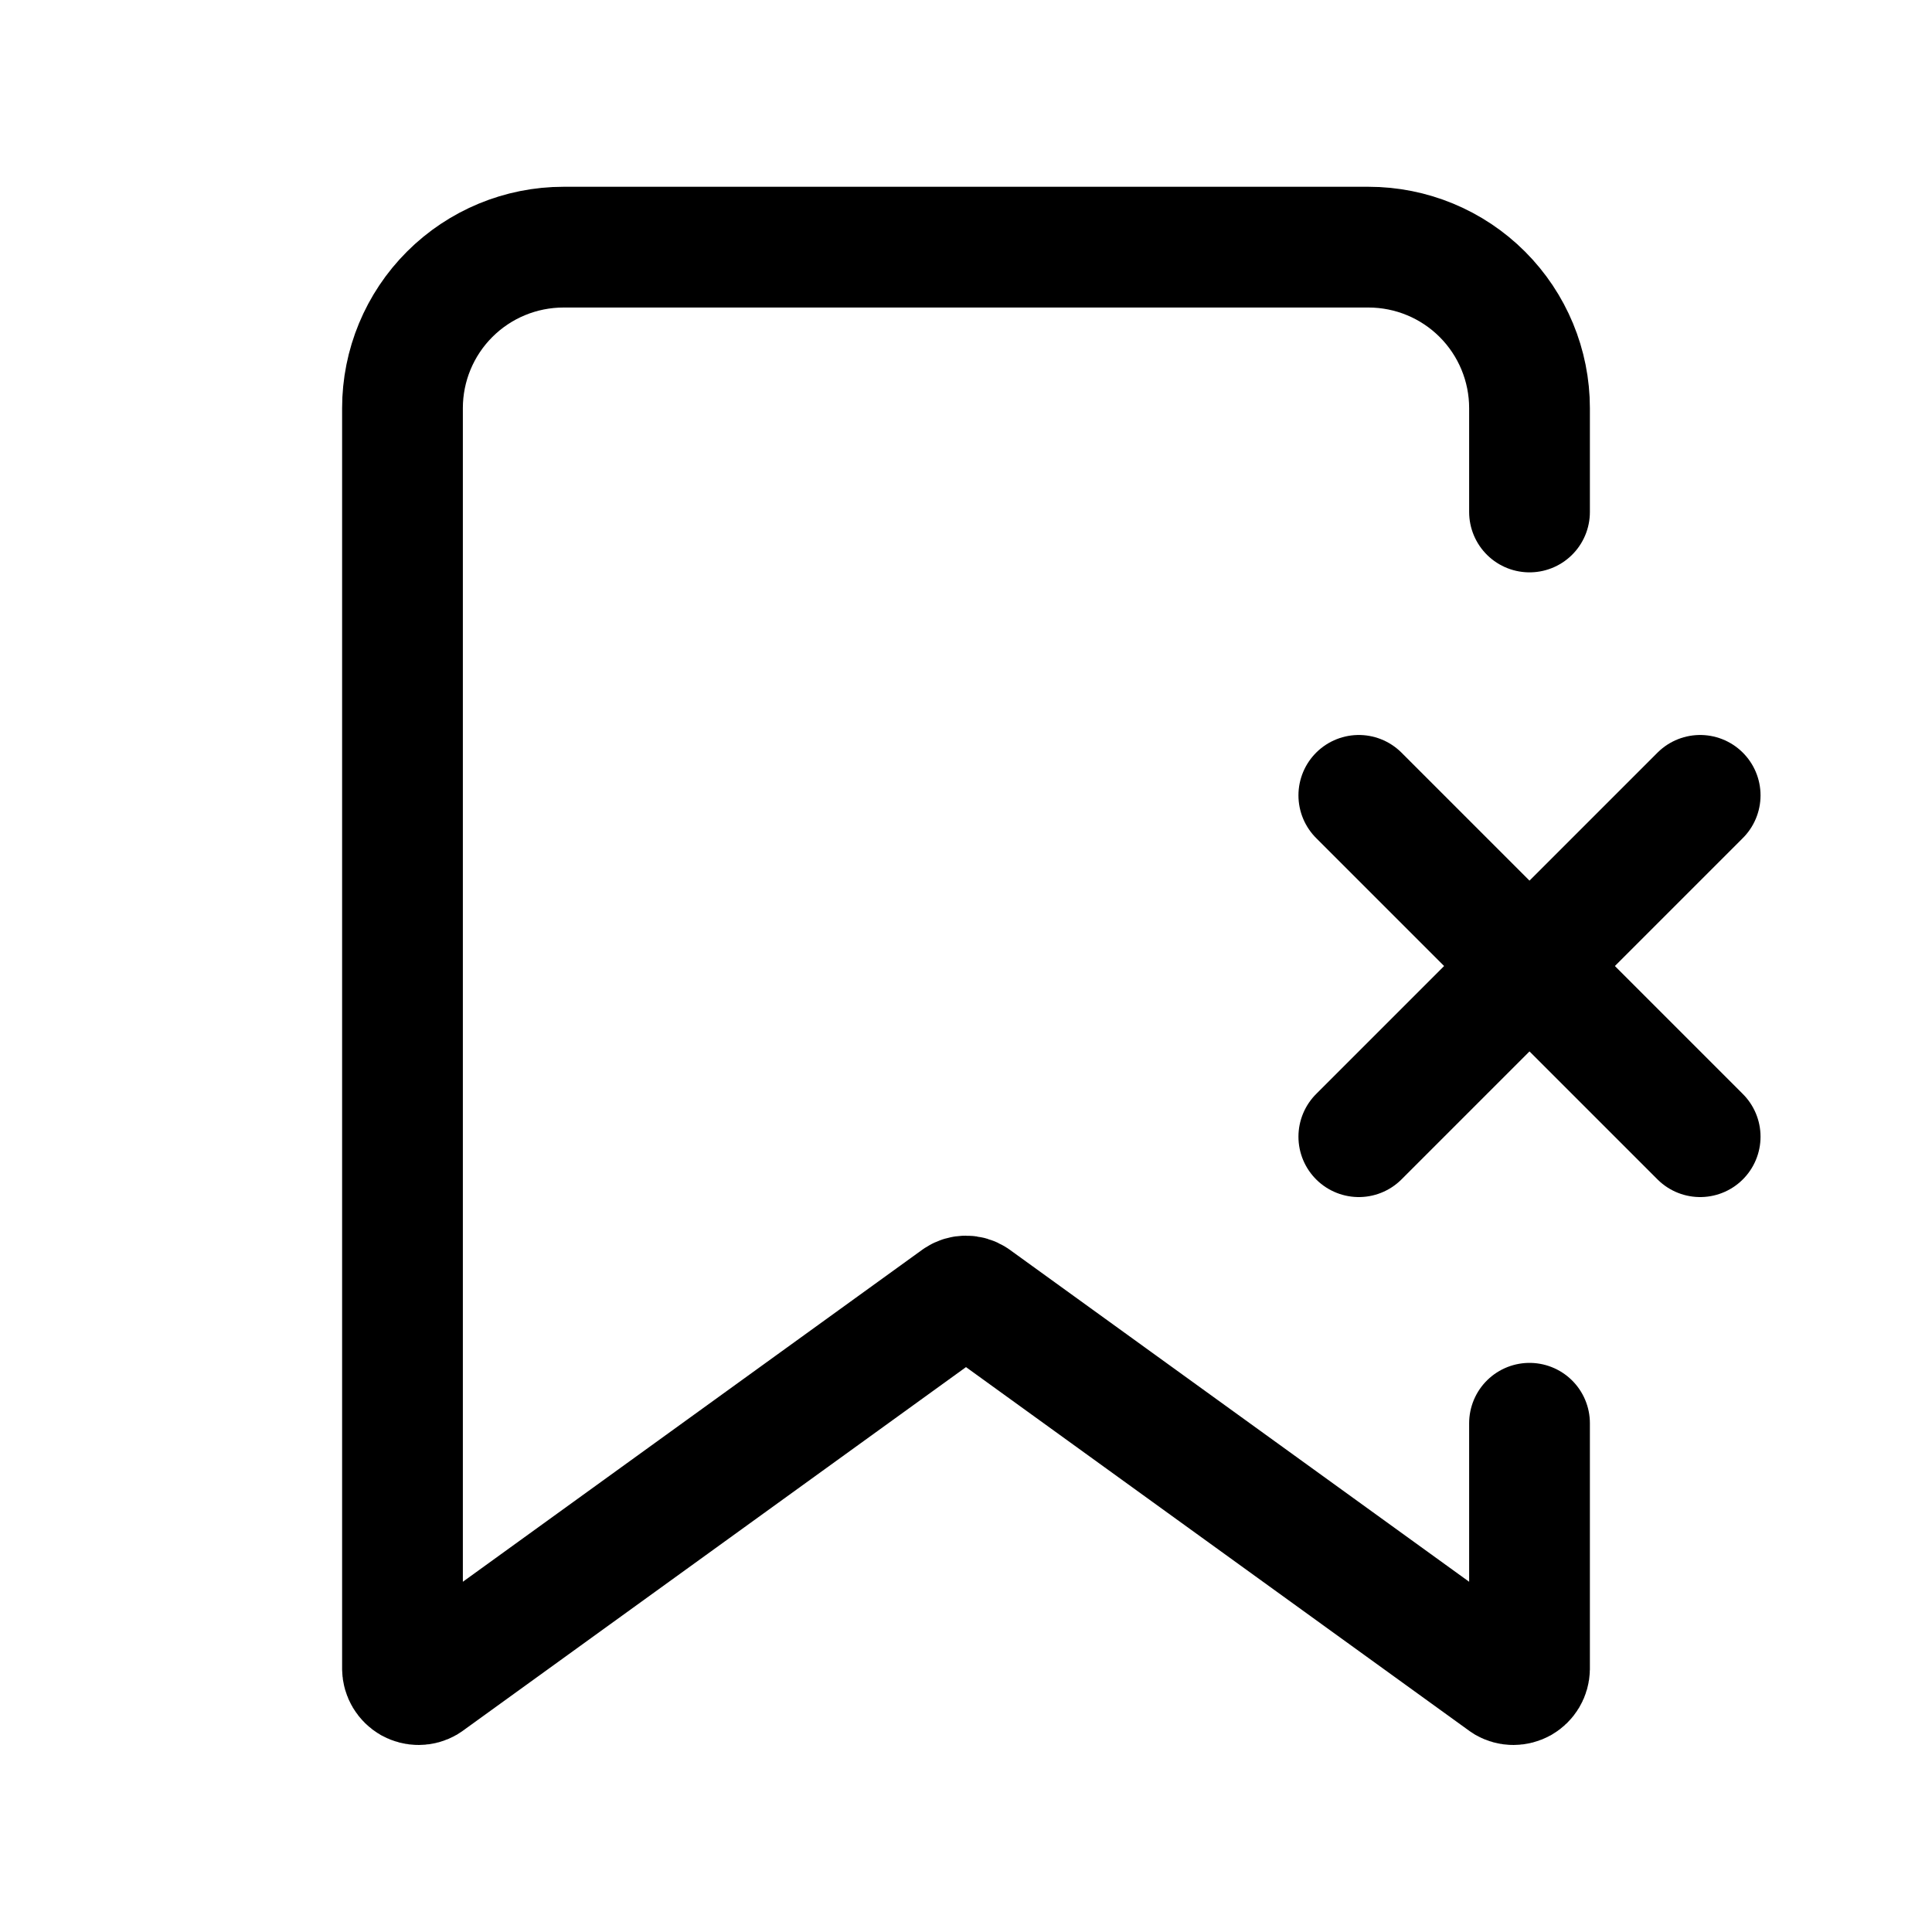 <svg width="40" height="40" viewBox="0 0 40 40" fill="none" xmlns="http://www.w3.org/2000/svg">
<path d="M31.667 29.467V34.55C31.666 34.608 31.65 34.665 31.62 34.715C31.59 34.765 31.548 34.806 31.498 34.835C31.447 34.863 31.39 34.878 31.332 34.878C31.274 34.878 31.217 34.862 31.167 34.833L20.167 26.883C20.117 26.85 20.059 26.833 20 26.833C19.941 26.833 19.883 26.85 19.833 26.883L8.833 34.833C8.783 34.862 8.726 34.878 8.668 34.878C8.61 34.878 8.553 34.863 8.502 34.835C8.452 34.806 8.41 34.765 8.38 34.715C8.35 34.665 8.334 34.608 8.333 34.55V8.45C8.333 7.566 8.684 6.718 9.31 6.093C9.935 5.468 10.783 5.117 11.667 5.117H28.333C29.217 5.117 30.065 5.468 30.69 6.093C31.315 6.718 31.667 7.566 31.667 8.45V10.6" stroke="currentColor" stroke-width="2.5" stroke-linecap="round" stroke-linejoin="round"/>
<path d="M28.133 16.467L35.2 23.534" stroke="currentColor" stroke-width="2.5" stroke-linecap="round" stroke-linejoin="round"/>
<path d="M35.2 16.467L28.133 23.534" stroke="currentColor" stroke-width="2.5" stroke-linecap="round" stroke-linejoin="round"/>
</svg>

